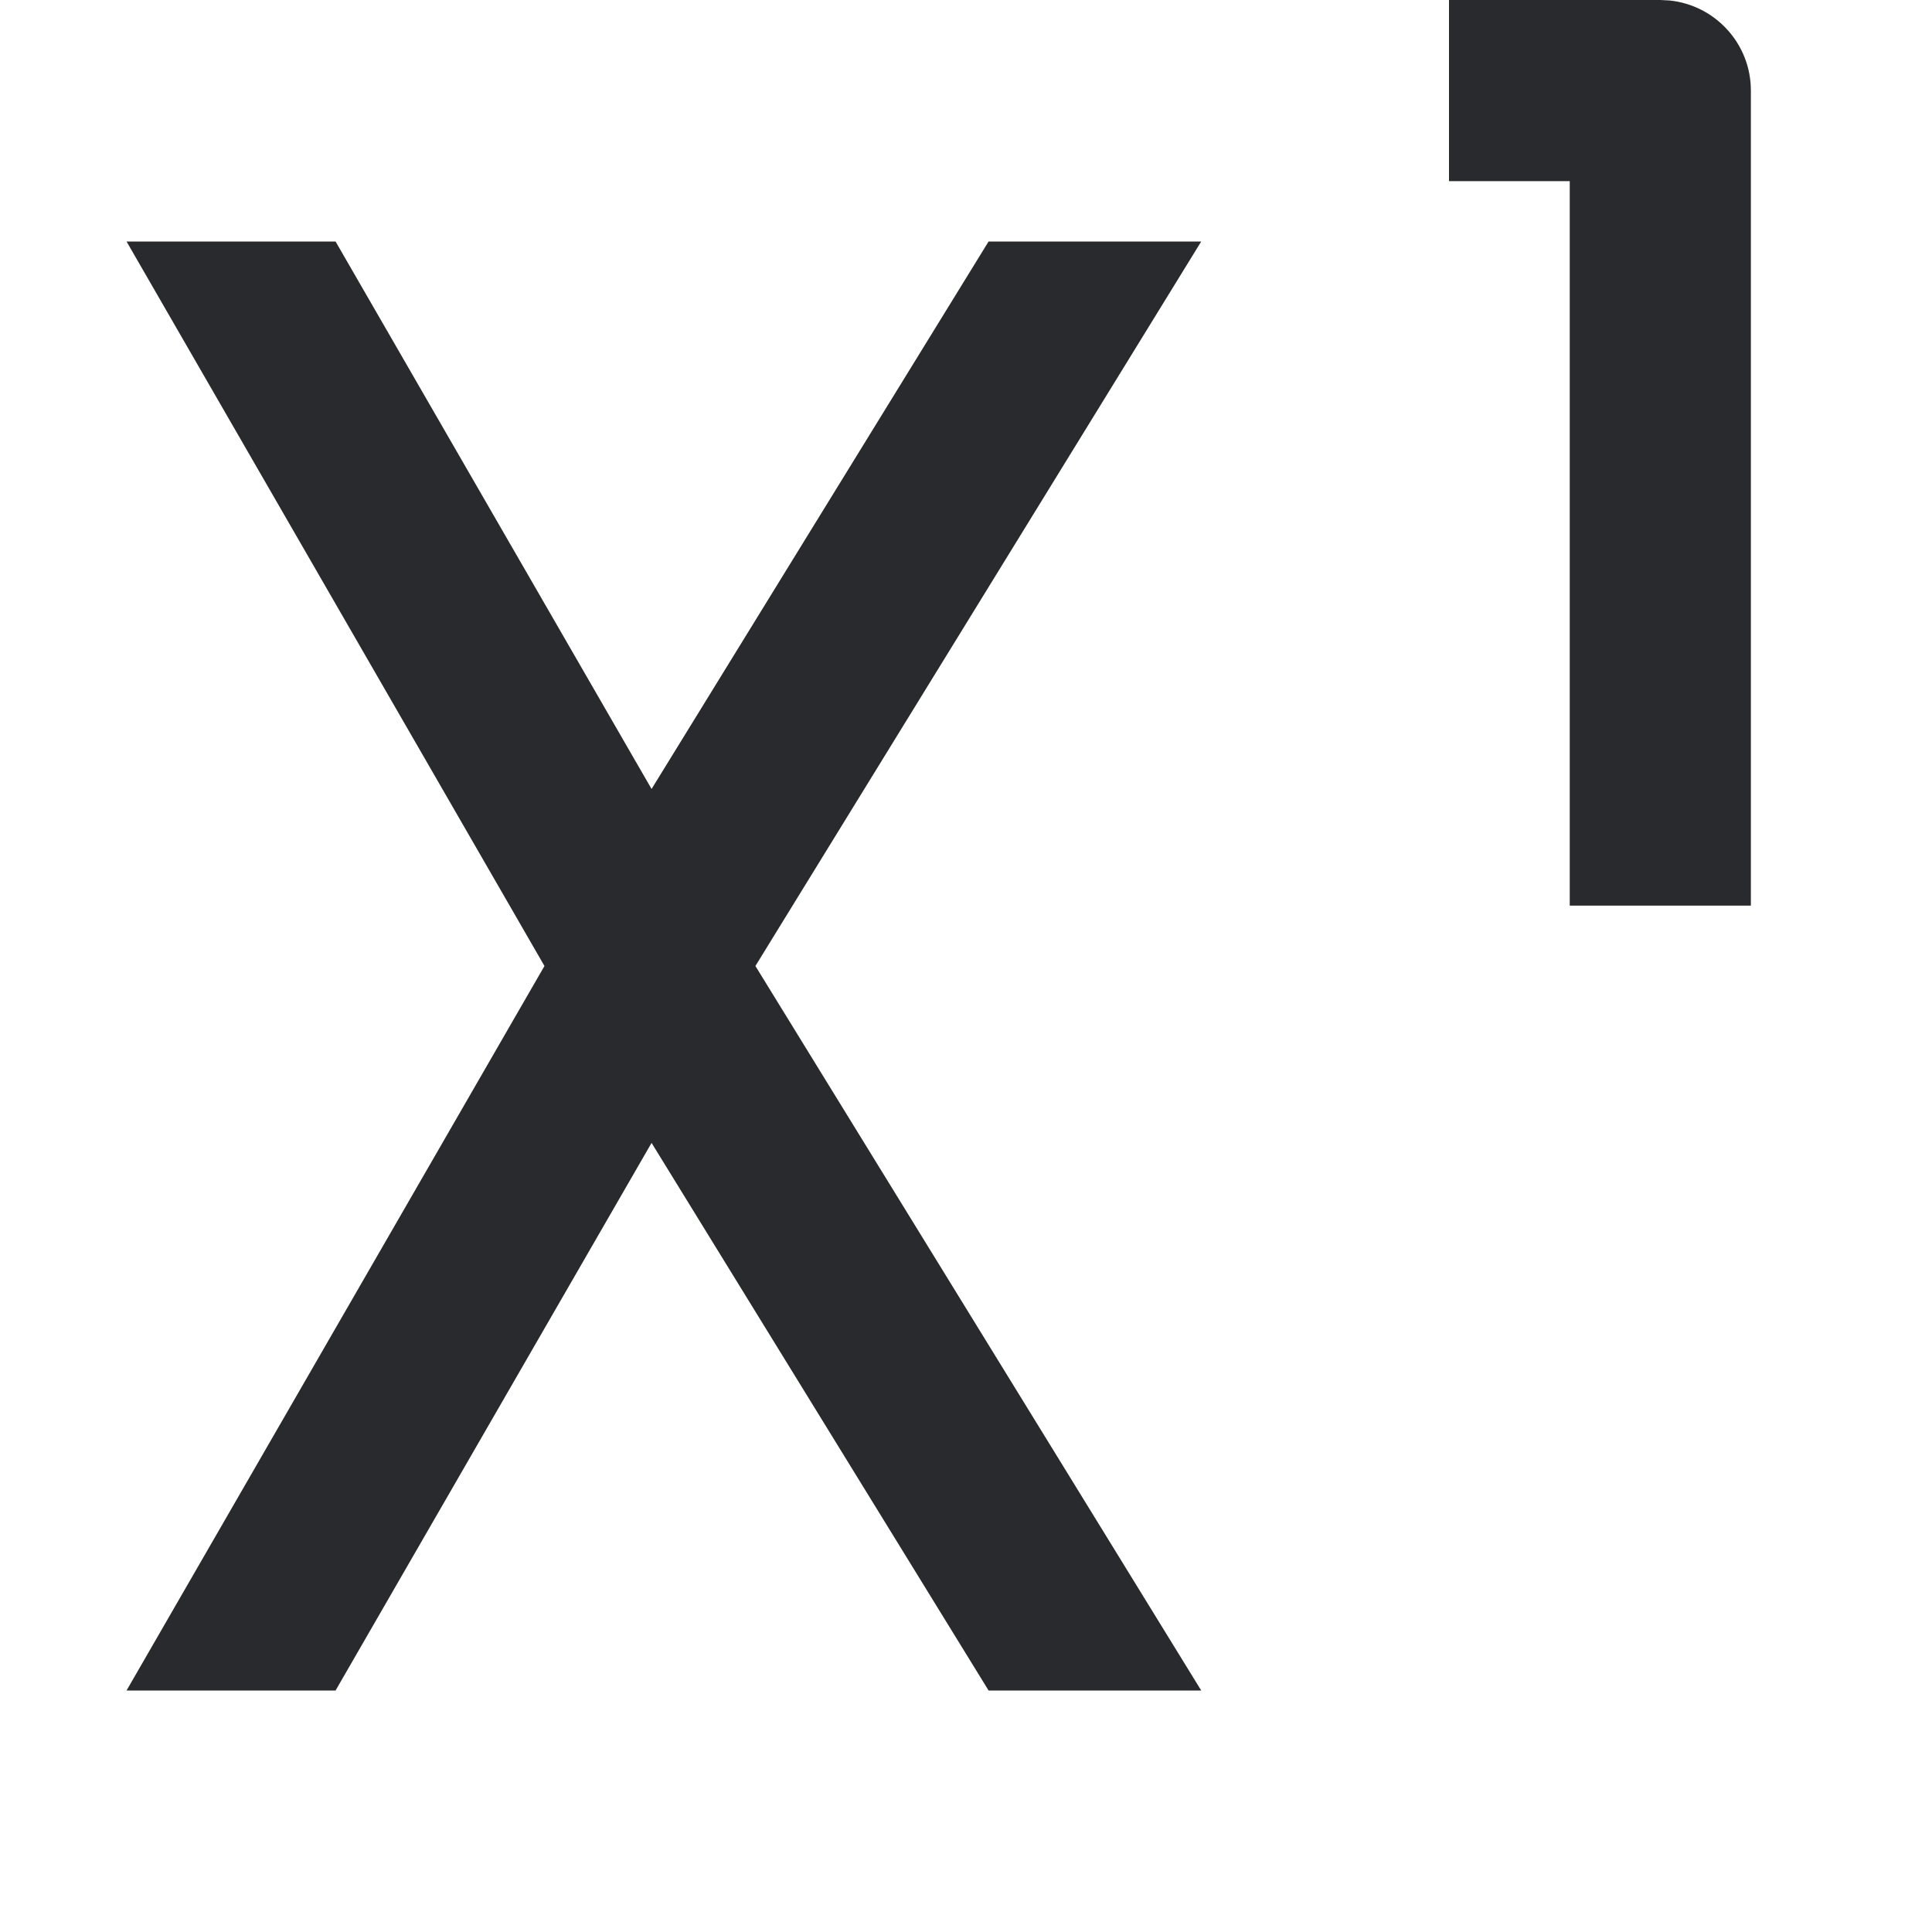 <svg width="16" height="16" viewBox="0 0 16 16" fill="none" xmlns="http://www.w3.org/2000/svg">
<path d="M6.256 8L9.948 14H8.187L5.396 9.465L2.779 14H1.048L4.509 8L1.048 2H2.779L5.396 6.534L8.187 2H9.948L6.256 8Z" fill="#292A2E"/>
<path d="M13.75 0L13.827 0.004C14.205 0.043 14.5 0.362 14.5 0.75V7.5H13V1.5H12V0H13.75Z" fill="#292A2E"/>
</svg>
